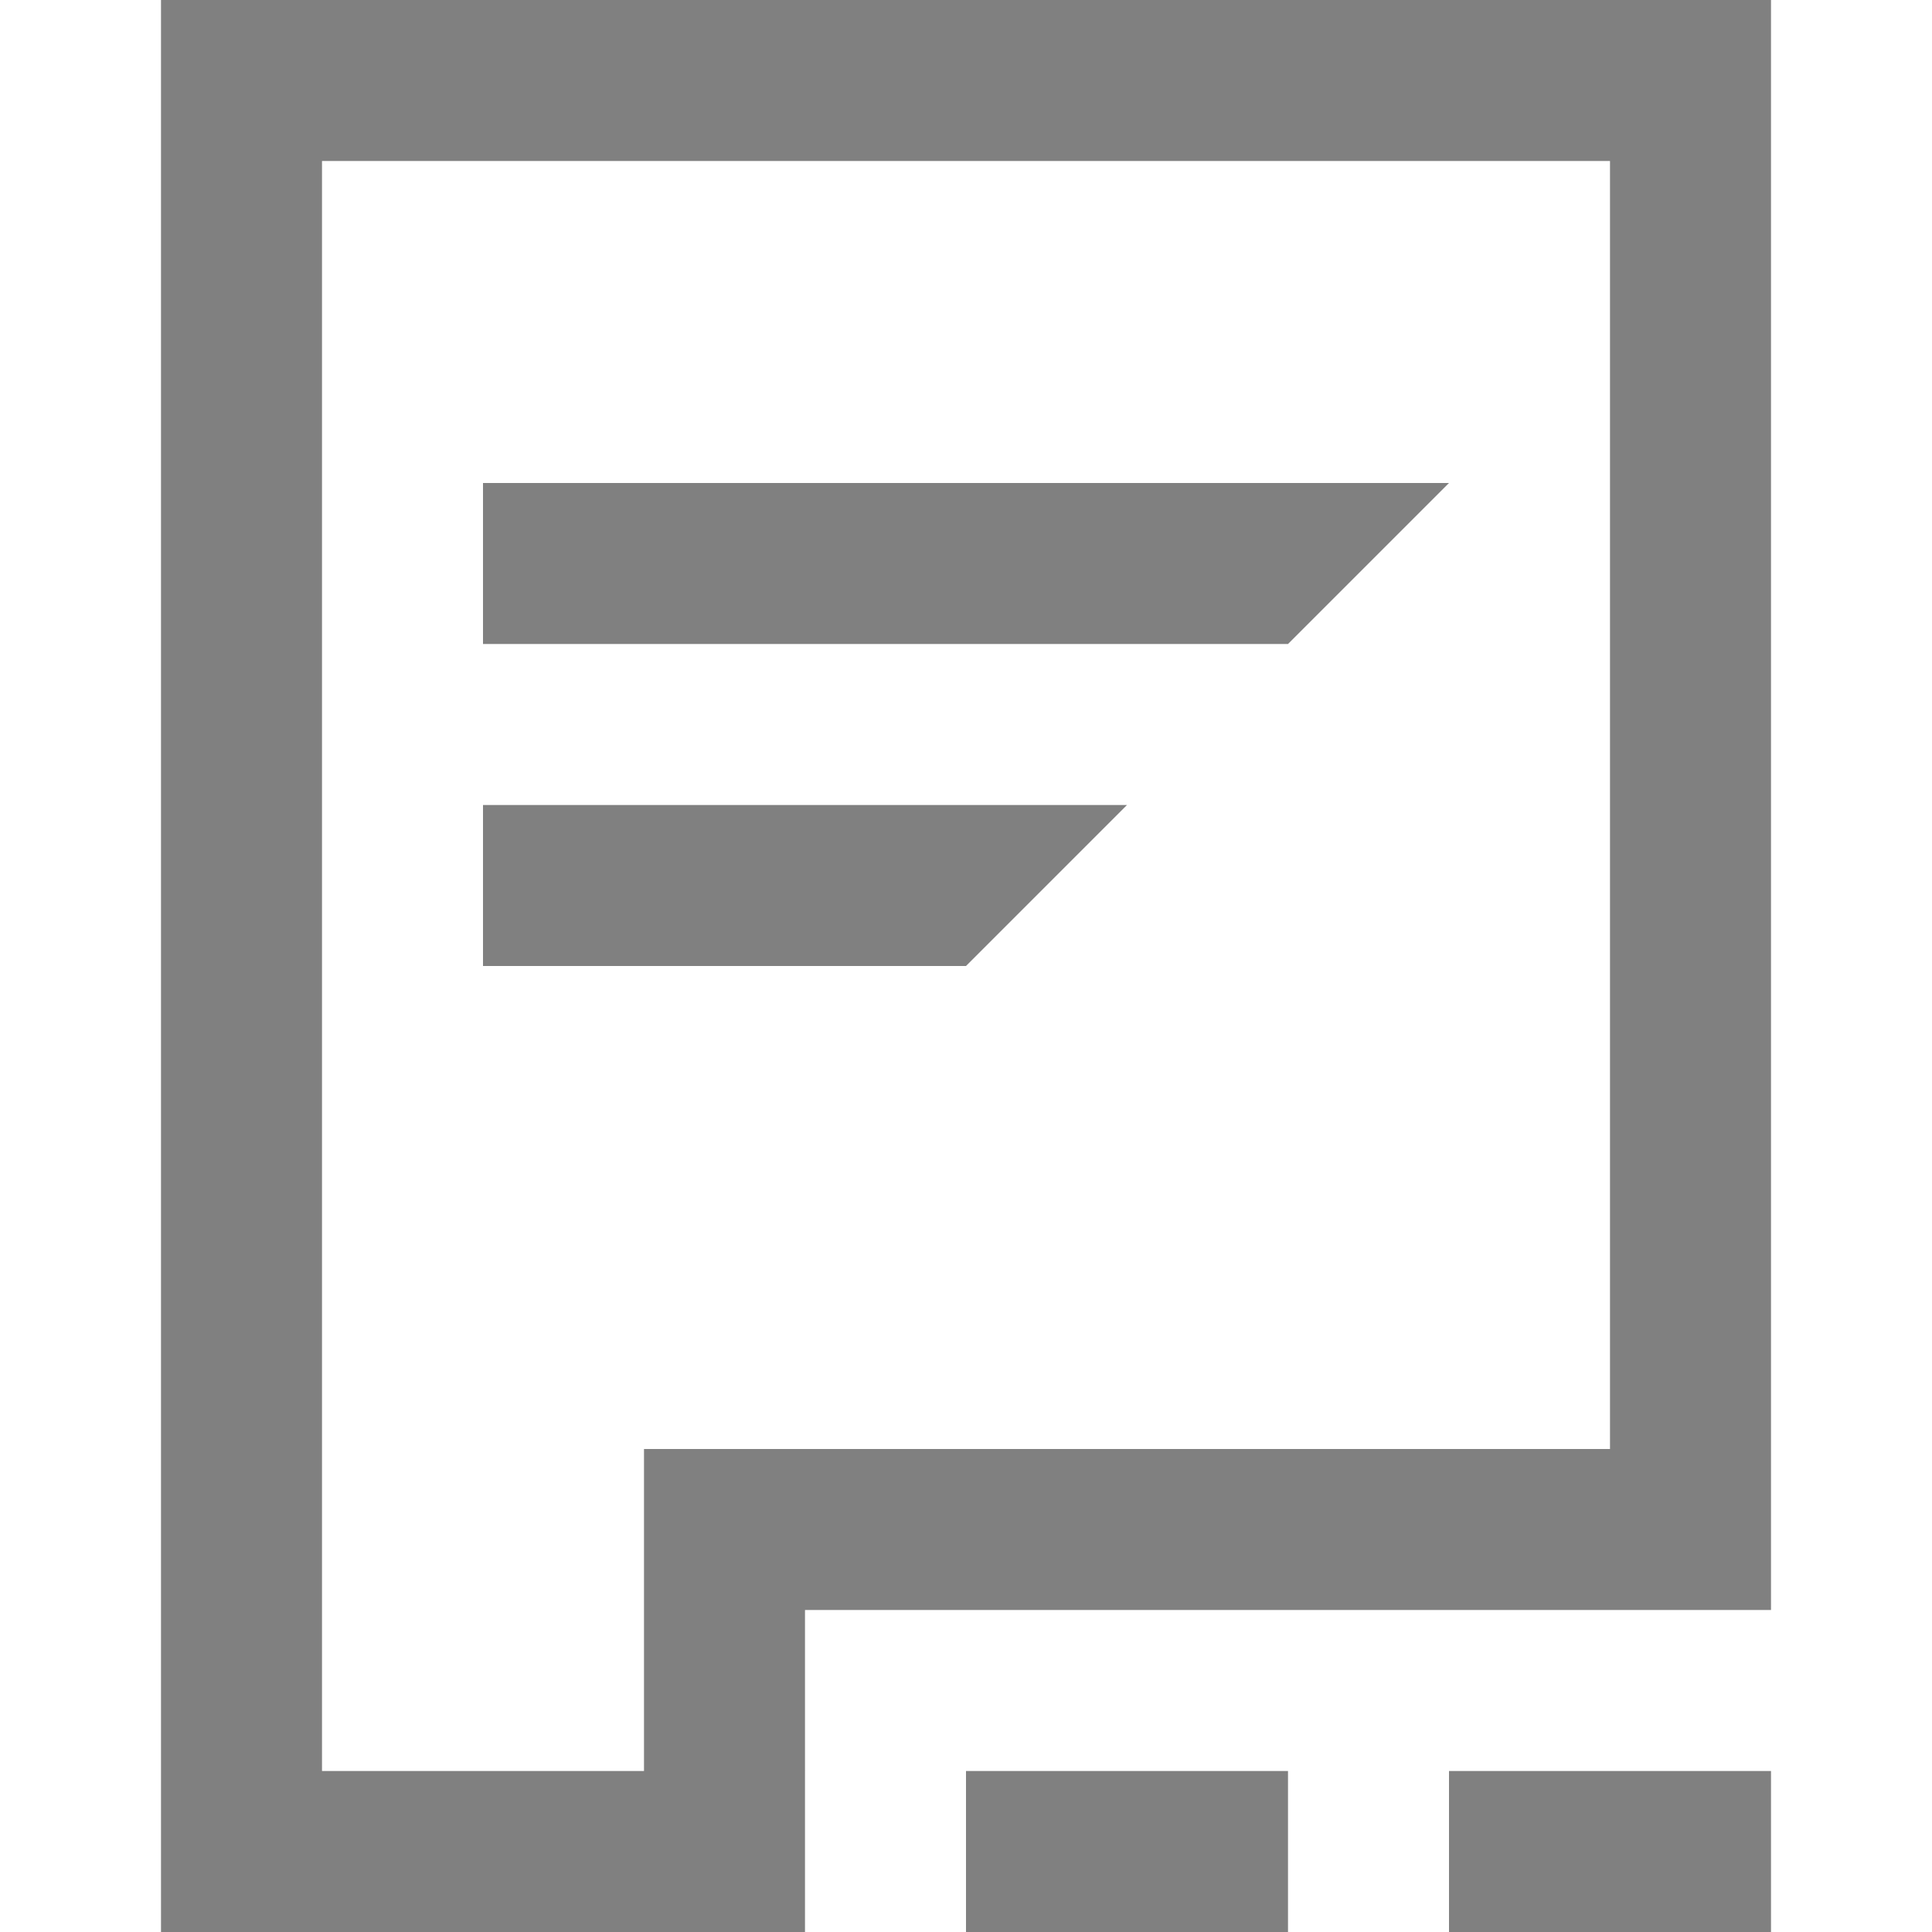 <svg id="Layer_1" data-name="Layer 1" xmlns="http://www.w3.org/2000/svg" viewBox="0 0 24 24">
  <defs>
    <style>
      .cls-1 {
        fill: gray;
      }
    </style>
  </defs>
  <title>tabstrip-mobile</title>
  <path class="cls-1" d="M2,0V24h8V20H22V0ZM20,18H8v4H4V2H20Zm-2,6h4V22H18Zm-6,0h4V22H12Zm2-14H6v2h6Zm4-4H6V8H16Z"/>
</svg>
